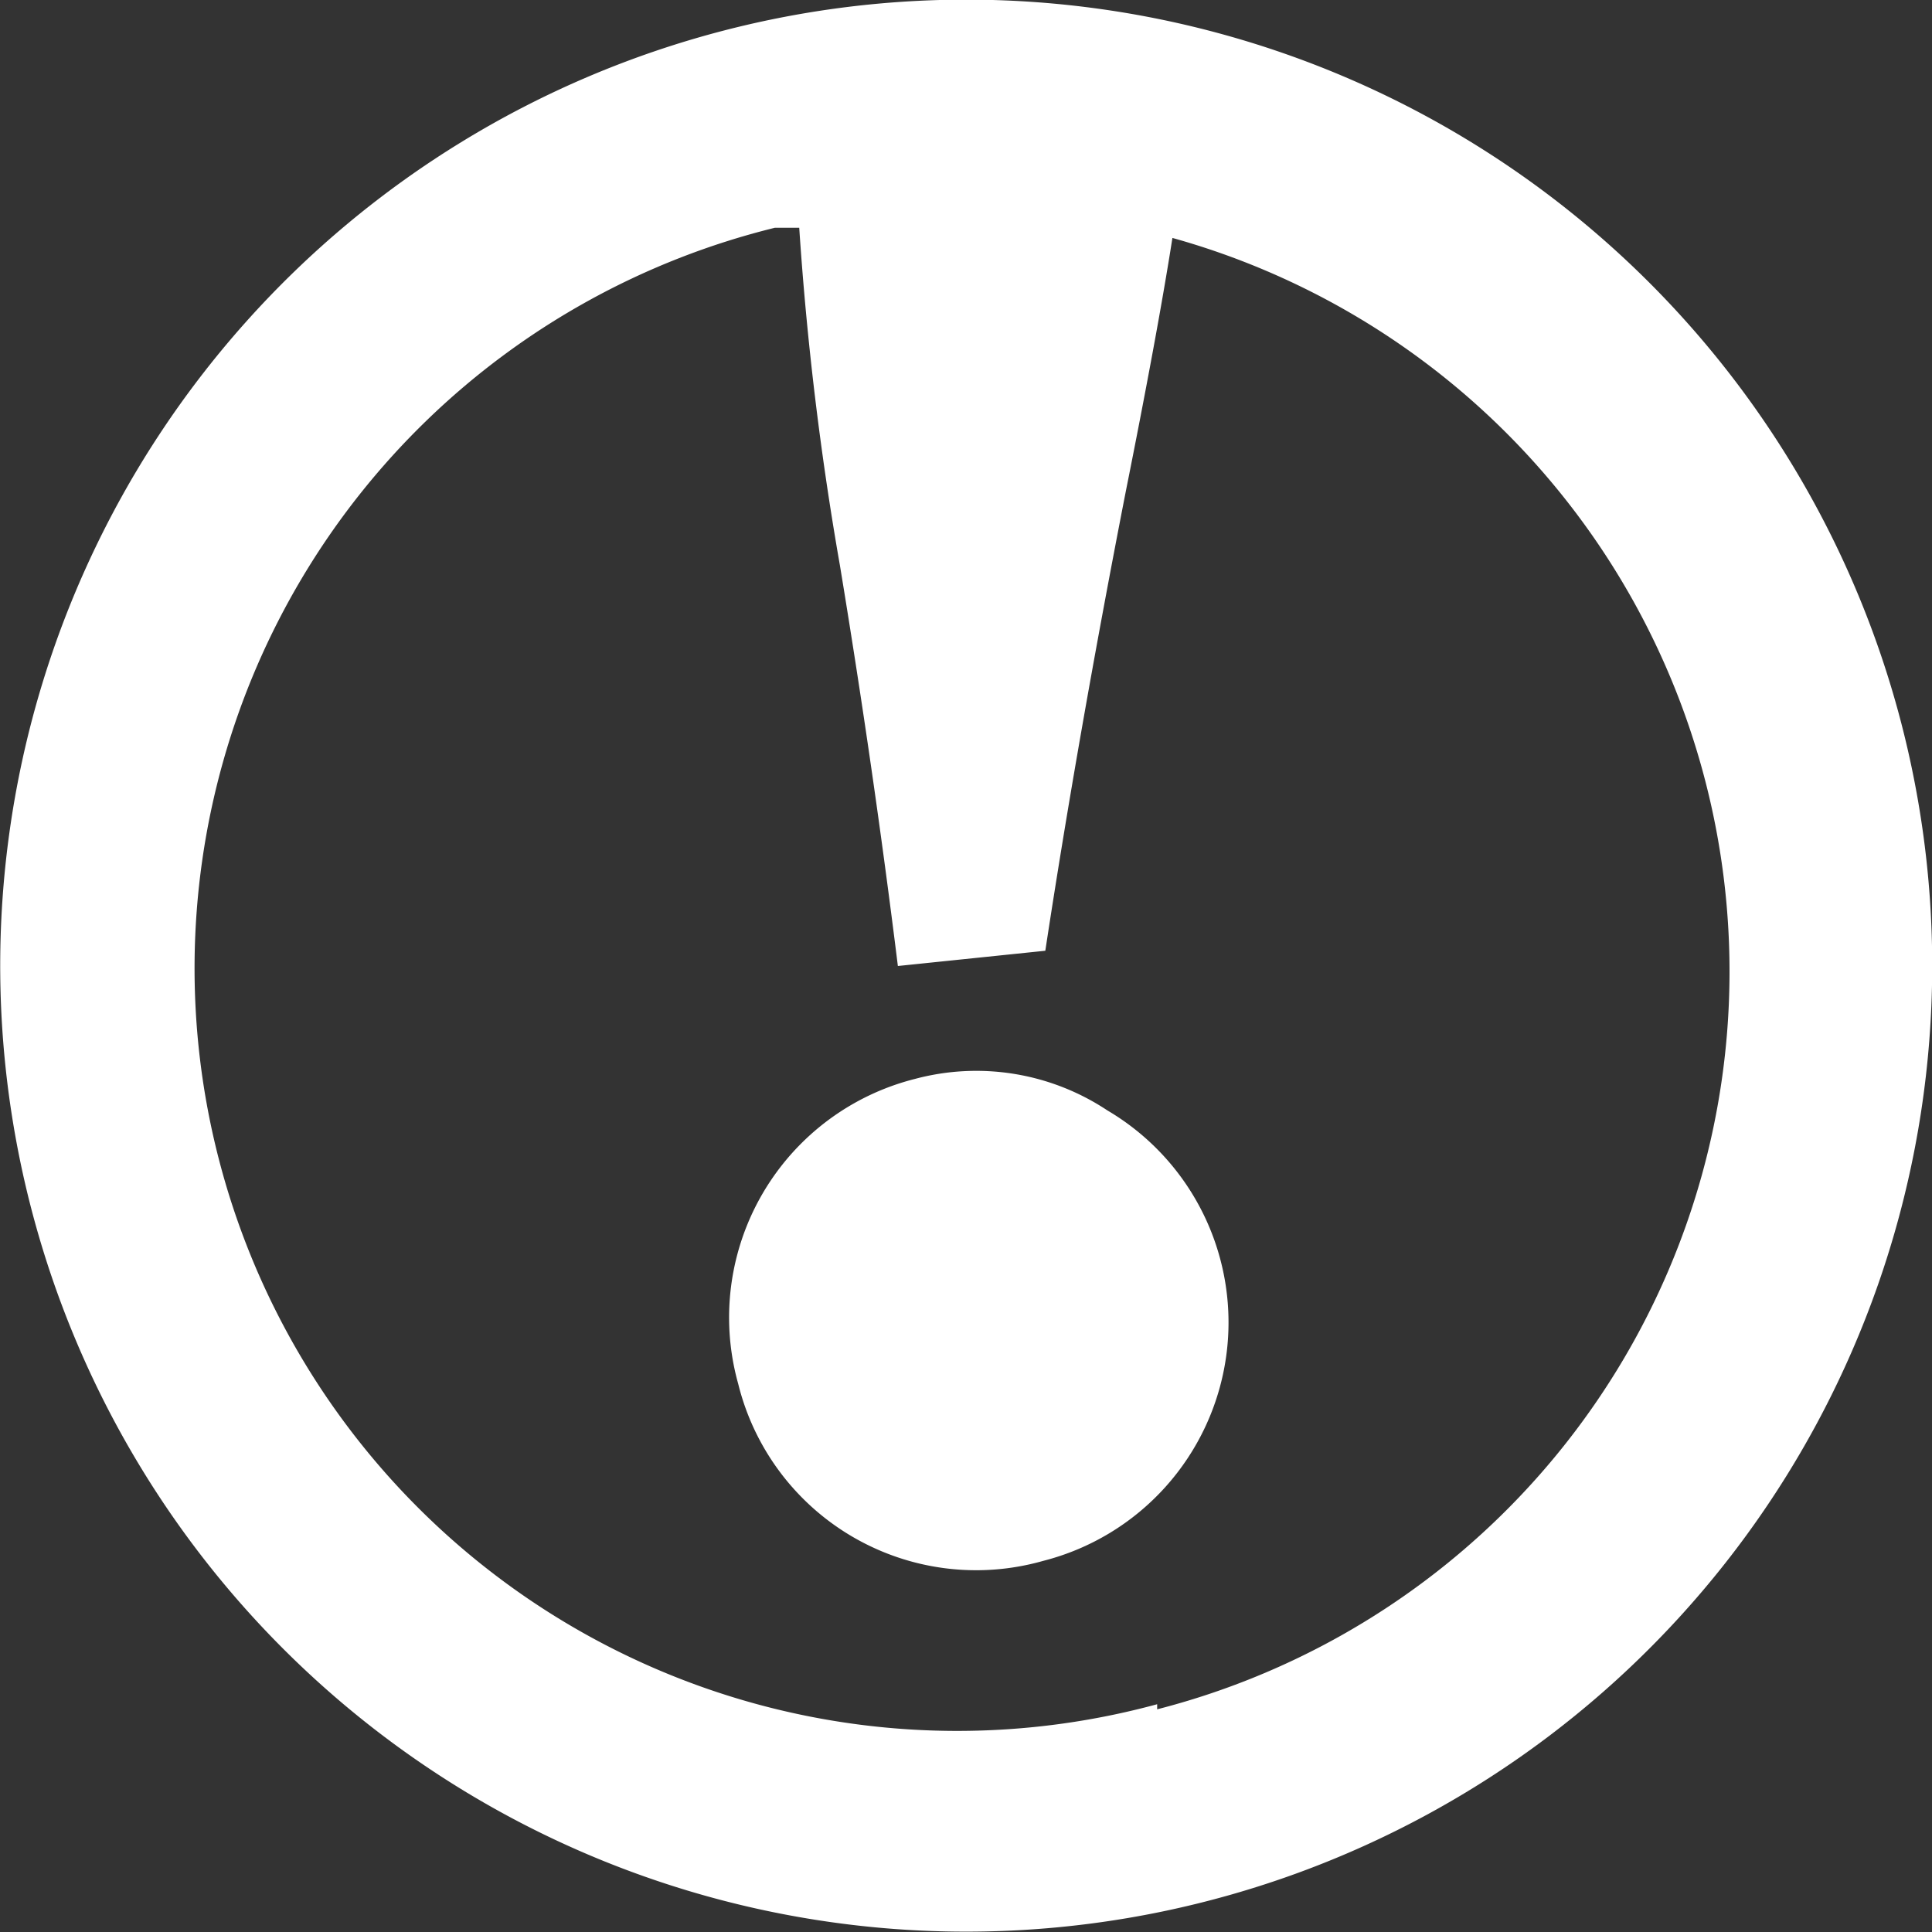 <svg xmlns="http://www.w3.org/2000/svg" viewBox="0 0 19 19"><rect x="0" y="0" width="19" height="19" fill="#333333" stroke="none"/><title>exclamation</title><style>path{fill:#fff;}</style><path d="M7.12.3A9.5,9.5,0,1,0,18.7,7.12,9.5,9.5,0,0,0,7.12.3Zm4.26,16.46A7.5,7.5,0,1,1,7.62,2.24l.24,0a31.13,31.13,0,0,0,.4,3.32q.33,2,.57,3.94l1.45-.15q.32-2.1.79-4.51c.2-1,.36-1.86.46-2.5a7.49,7.49,0,0,1-.15,14.47Z"/><path d="M9,10.61a2.42,2.42,0,0,0-1.74,3,2.41,2.41,0,0,0,3,1.74,2.42,2.42,0,0,0,.63-4.43A2.33,2.33,0,0,0,9,10.61Z"/></svg>